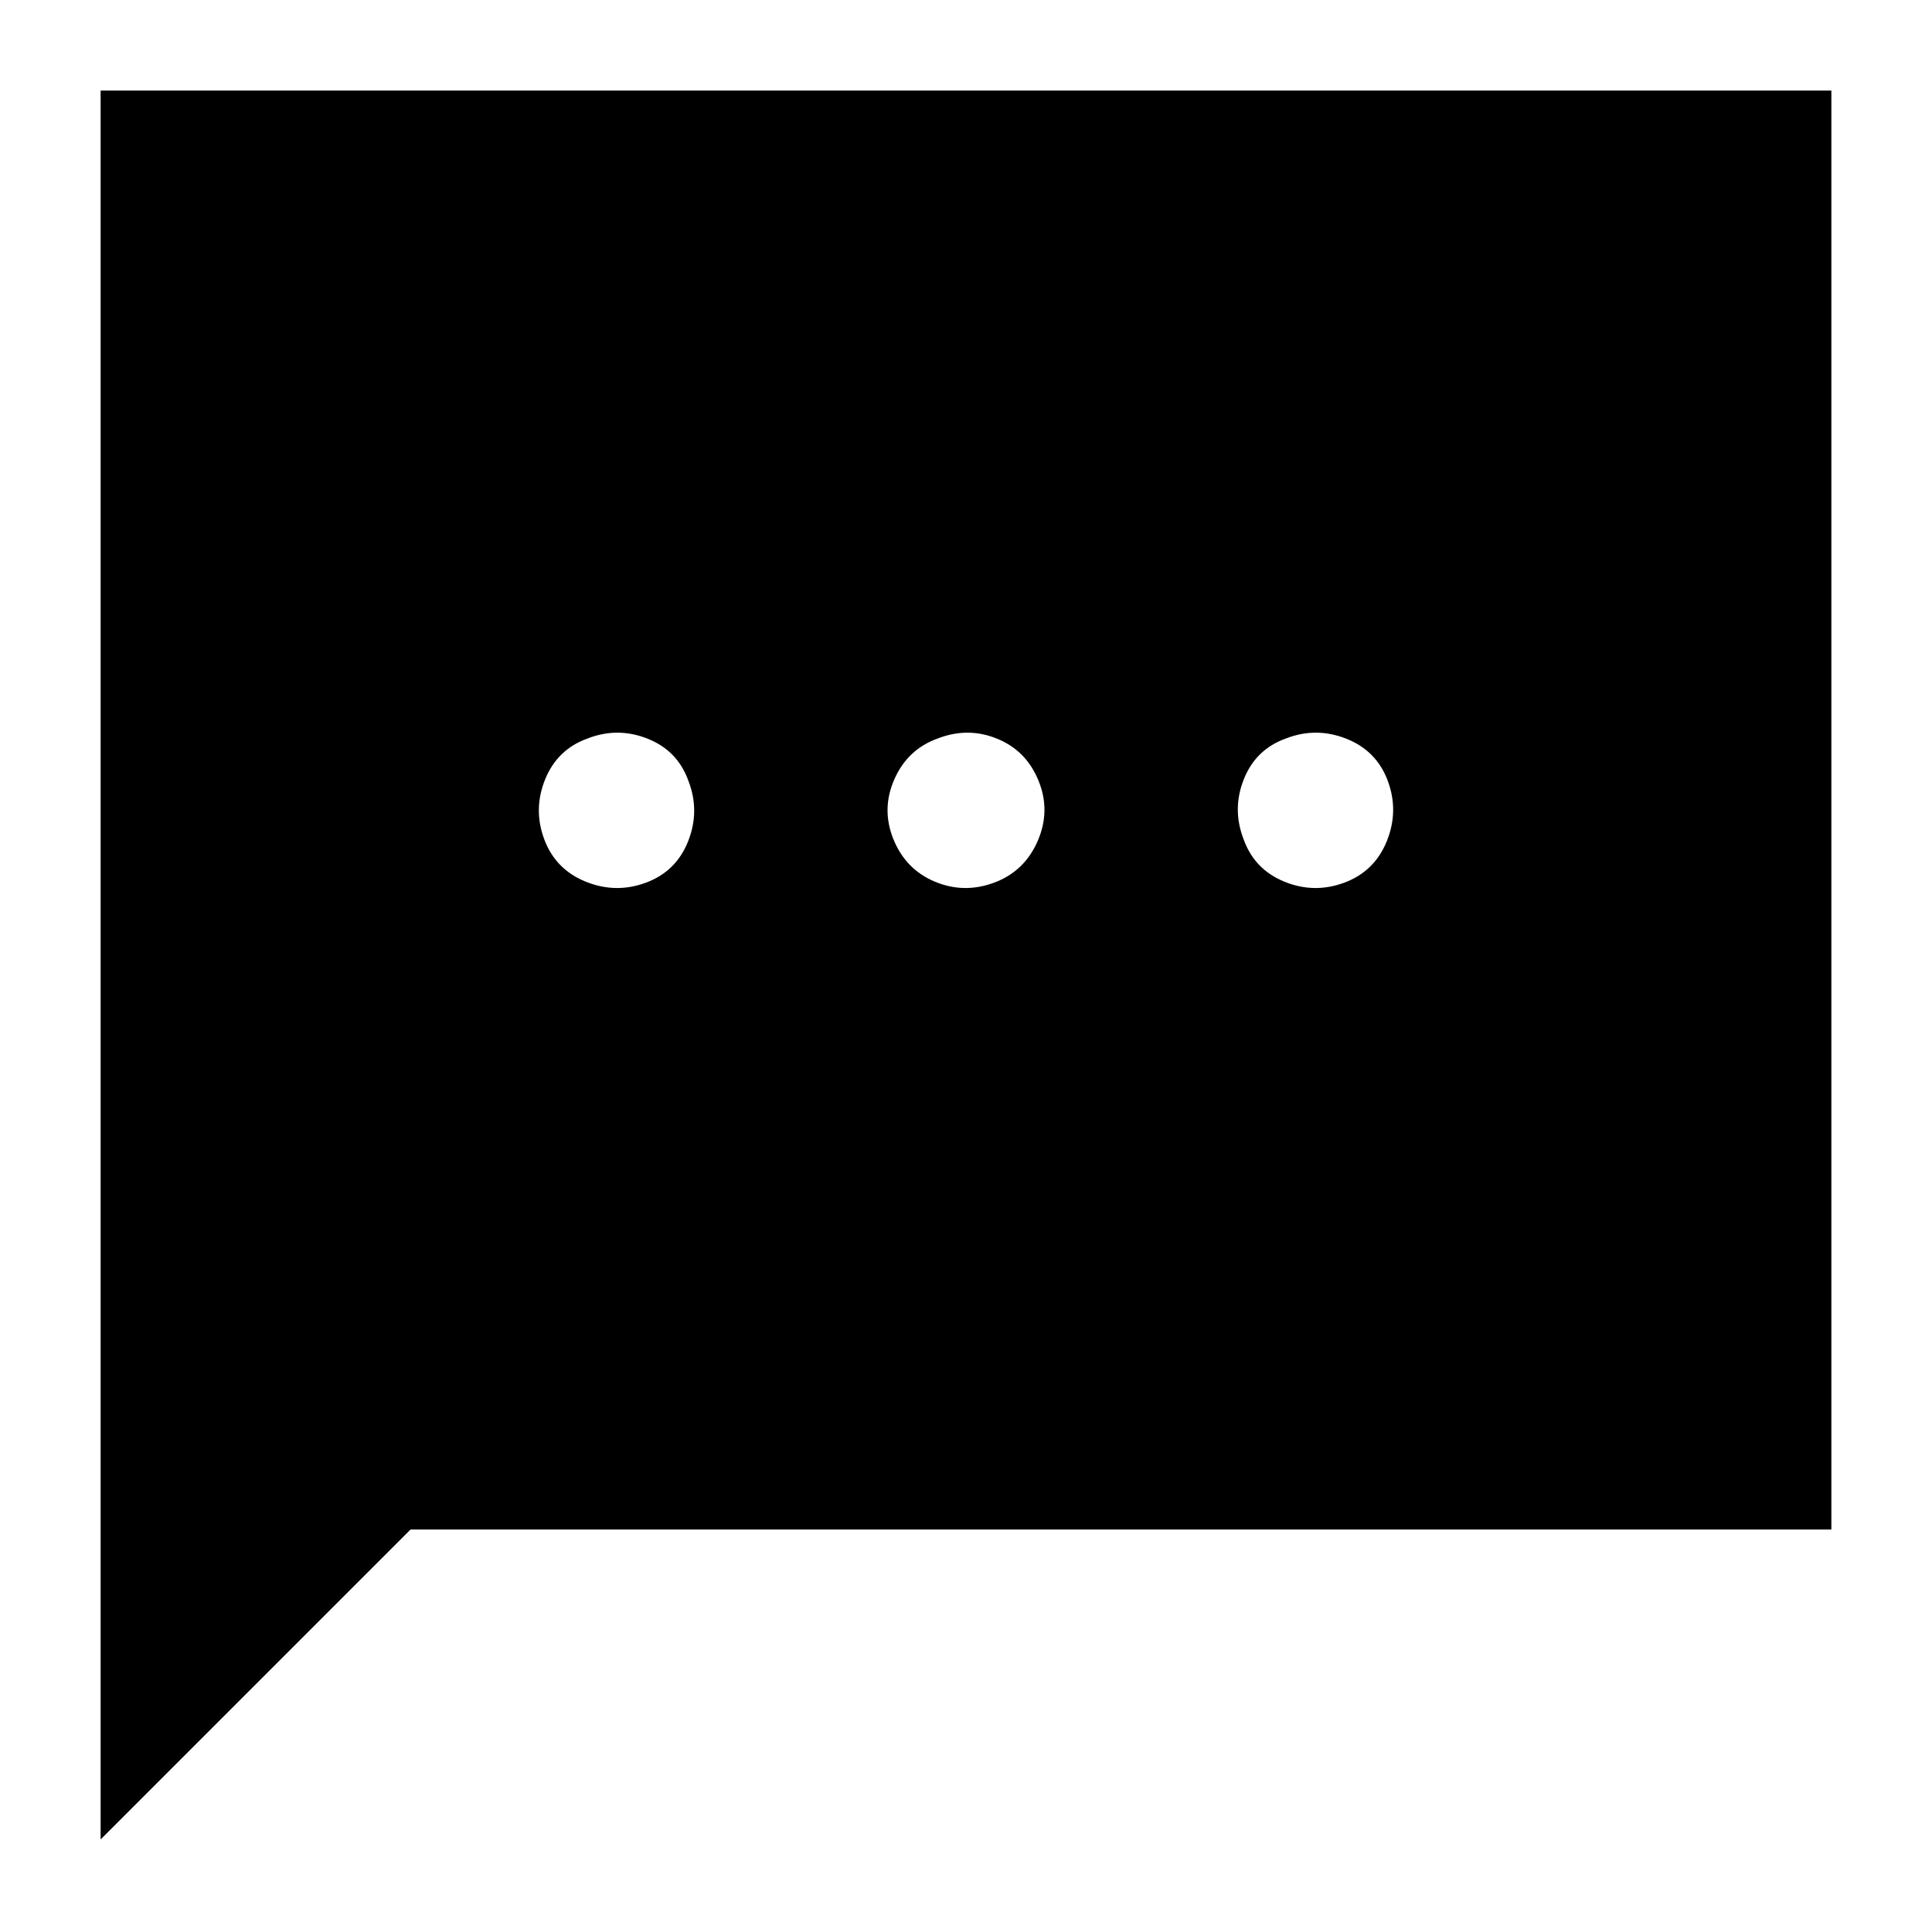 <svg xmlns="http://www.w3.org/2000/svg" height="20" viewBox="0 -960 960 960" width="20"><path d="M270.42-543Q276-528 291-521.92q15 6.08 30 .5T341.93-542q5.94-15 .14-30-5.37-15-20.22-20.93-14.85-5.94-29.85-.14-15 5.37-21.08 20.22-6.08 14.85-.5 29.85Zm173.51 0q6.07 15 20.57 21.08 14.5 6.08 29.5.5T515.57-542q6.57-15 .5-30t-20.57-20.93q-14.5-5.94-29.5-.14-15 5.37-21.57 20.22-6.57 14.85-.5 29.85Zm174 0q5.37 15 20.22 21.08 14.85 6.08 29.85.5Q683-527 689.08-542q6.08-15 .5-30T669-592.93q-15-5.94-30-.14-15 5.37-20.93 20.22-5.94 14.85-.14 29.85ZM50-46v-869h860v715H204L50-46Z"/></svg>